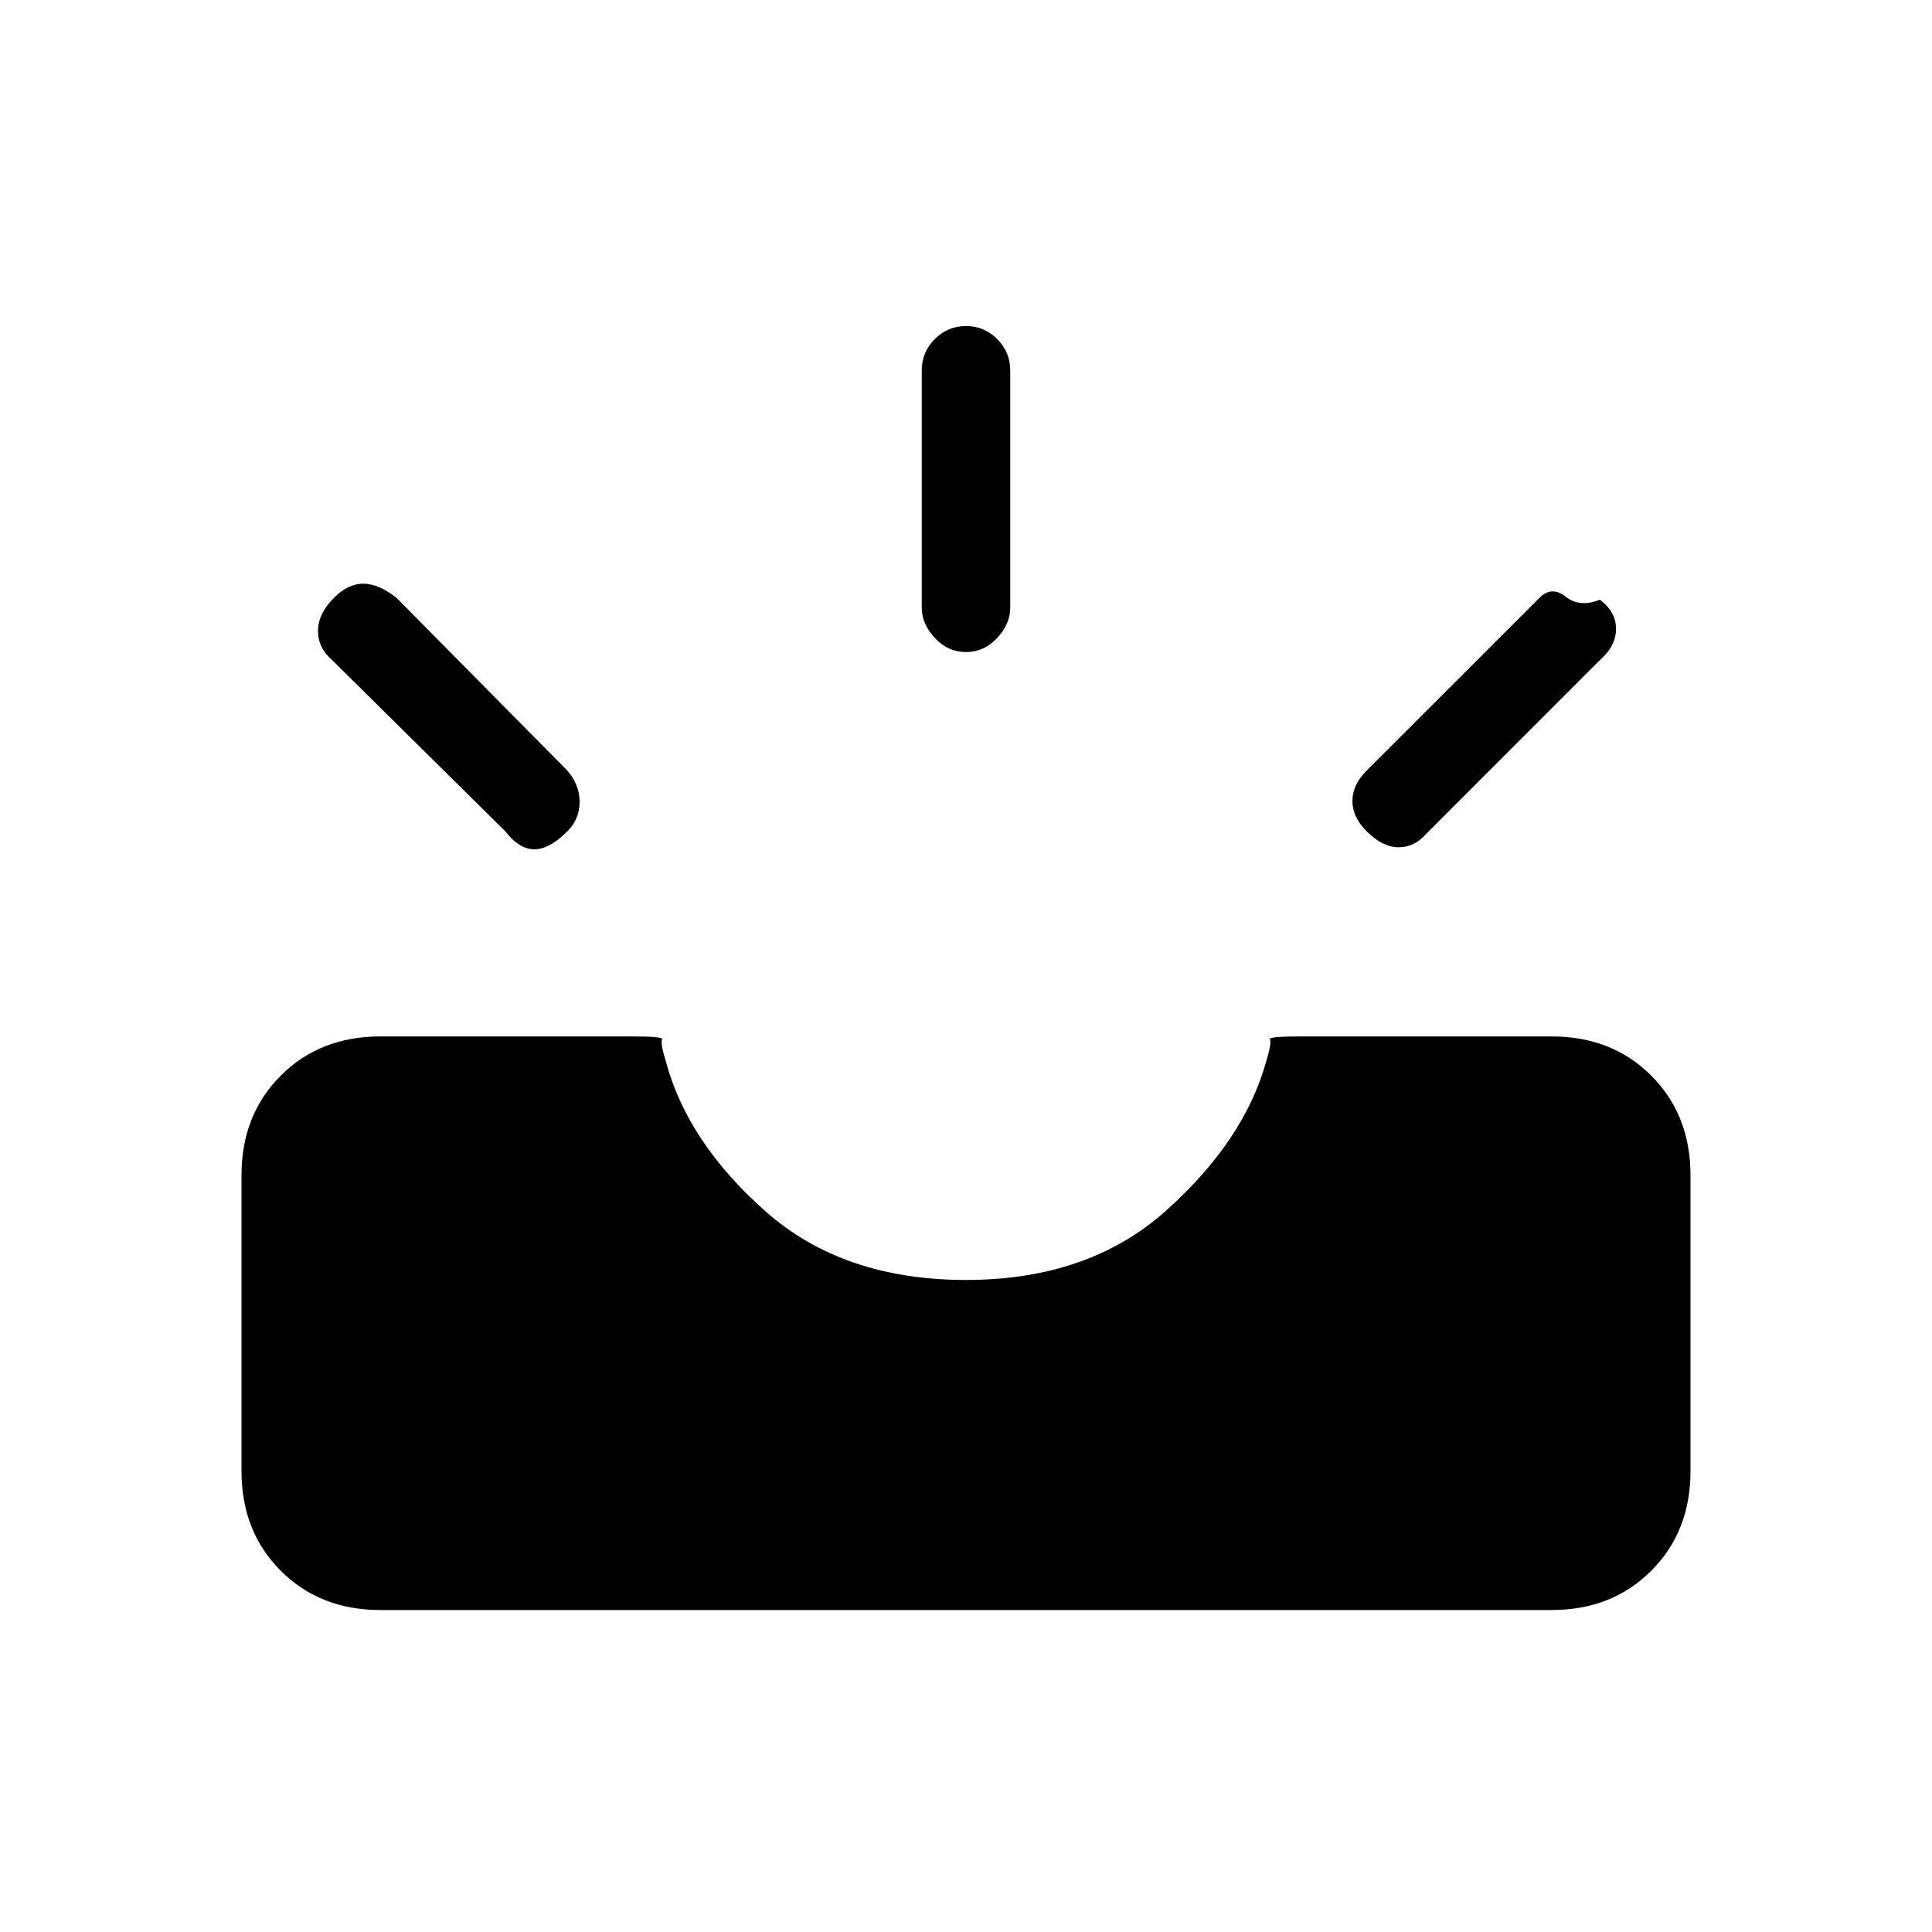 <svg xmlns="http://www.w3.org/2000/svg" height="20" width="20"><path d="M14.146 8.604Q14 8.458 14 8.292q0-.167.146-.313l1.792-1.791q.124-.126.27-.011.146.115.354.031.167.125.167.302 0 .178-.167.323l-1.791 1.792q-.125.146-.292.146-.167 0-.333-.167ZM10 6.75q-.188 0-.323-.146t-.135-.312V3.833q0-.187.135-.323.135-.135.323-.135t.323.135q.135.136.135.323v2.459q0 .166-.135.312T10 6.75ZM5.229 8.604 3.438 6.833q-.146-.125-.146-.302t.166-.343q.146-.146.302-.146.157 0 .344.146l1.771 1.791Q6 8.125 6 8.302q0 .177-.125.302-.187.188-.344.188-.156 0-.302-.188Zm-1.291 8.063q-.626 0-1.032-.407-.406-.406-.406-1.031v-3.062q0-.625.406-1.032.406-.406 1.032-.406h2.604q.333 0 .312.031-.021.032.042.24.229.833 1.031 1.542.802.708 2.073.708t2.073-.719q.802-.719 1.031-1.531.063-.208.042-.24-.021-.031.312-.031h2.604q.626 0 1.032.406.406.407.406 1.032v3.062q0 .625-.406 1.031-.406.407-1.032.407Z"/></svg>